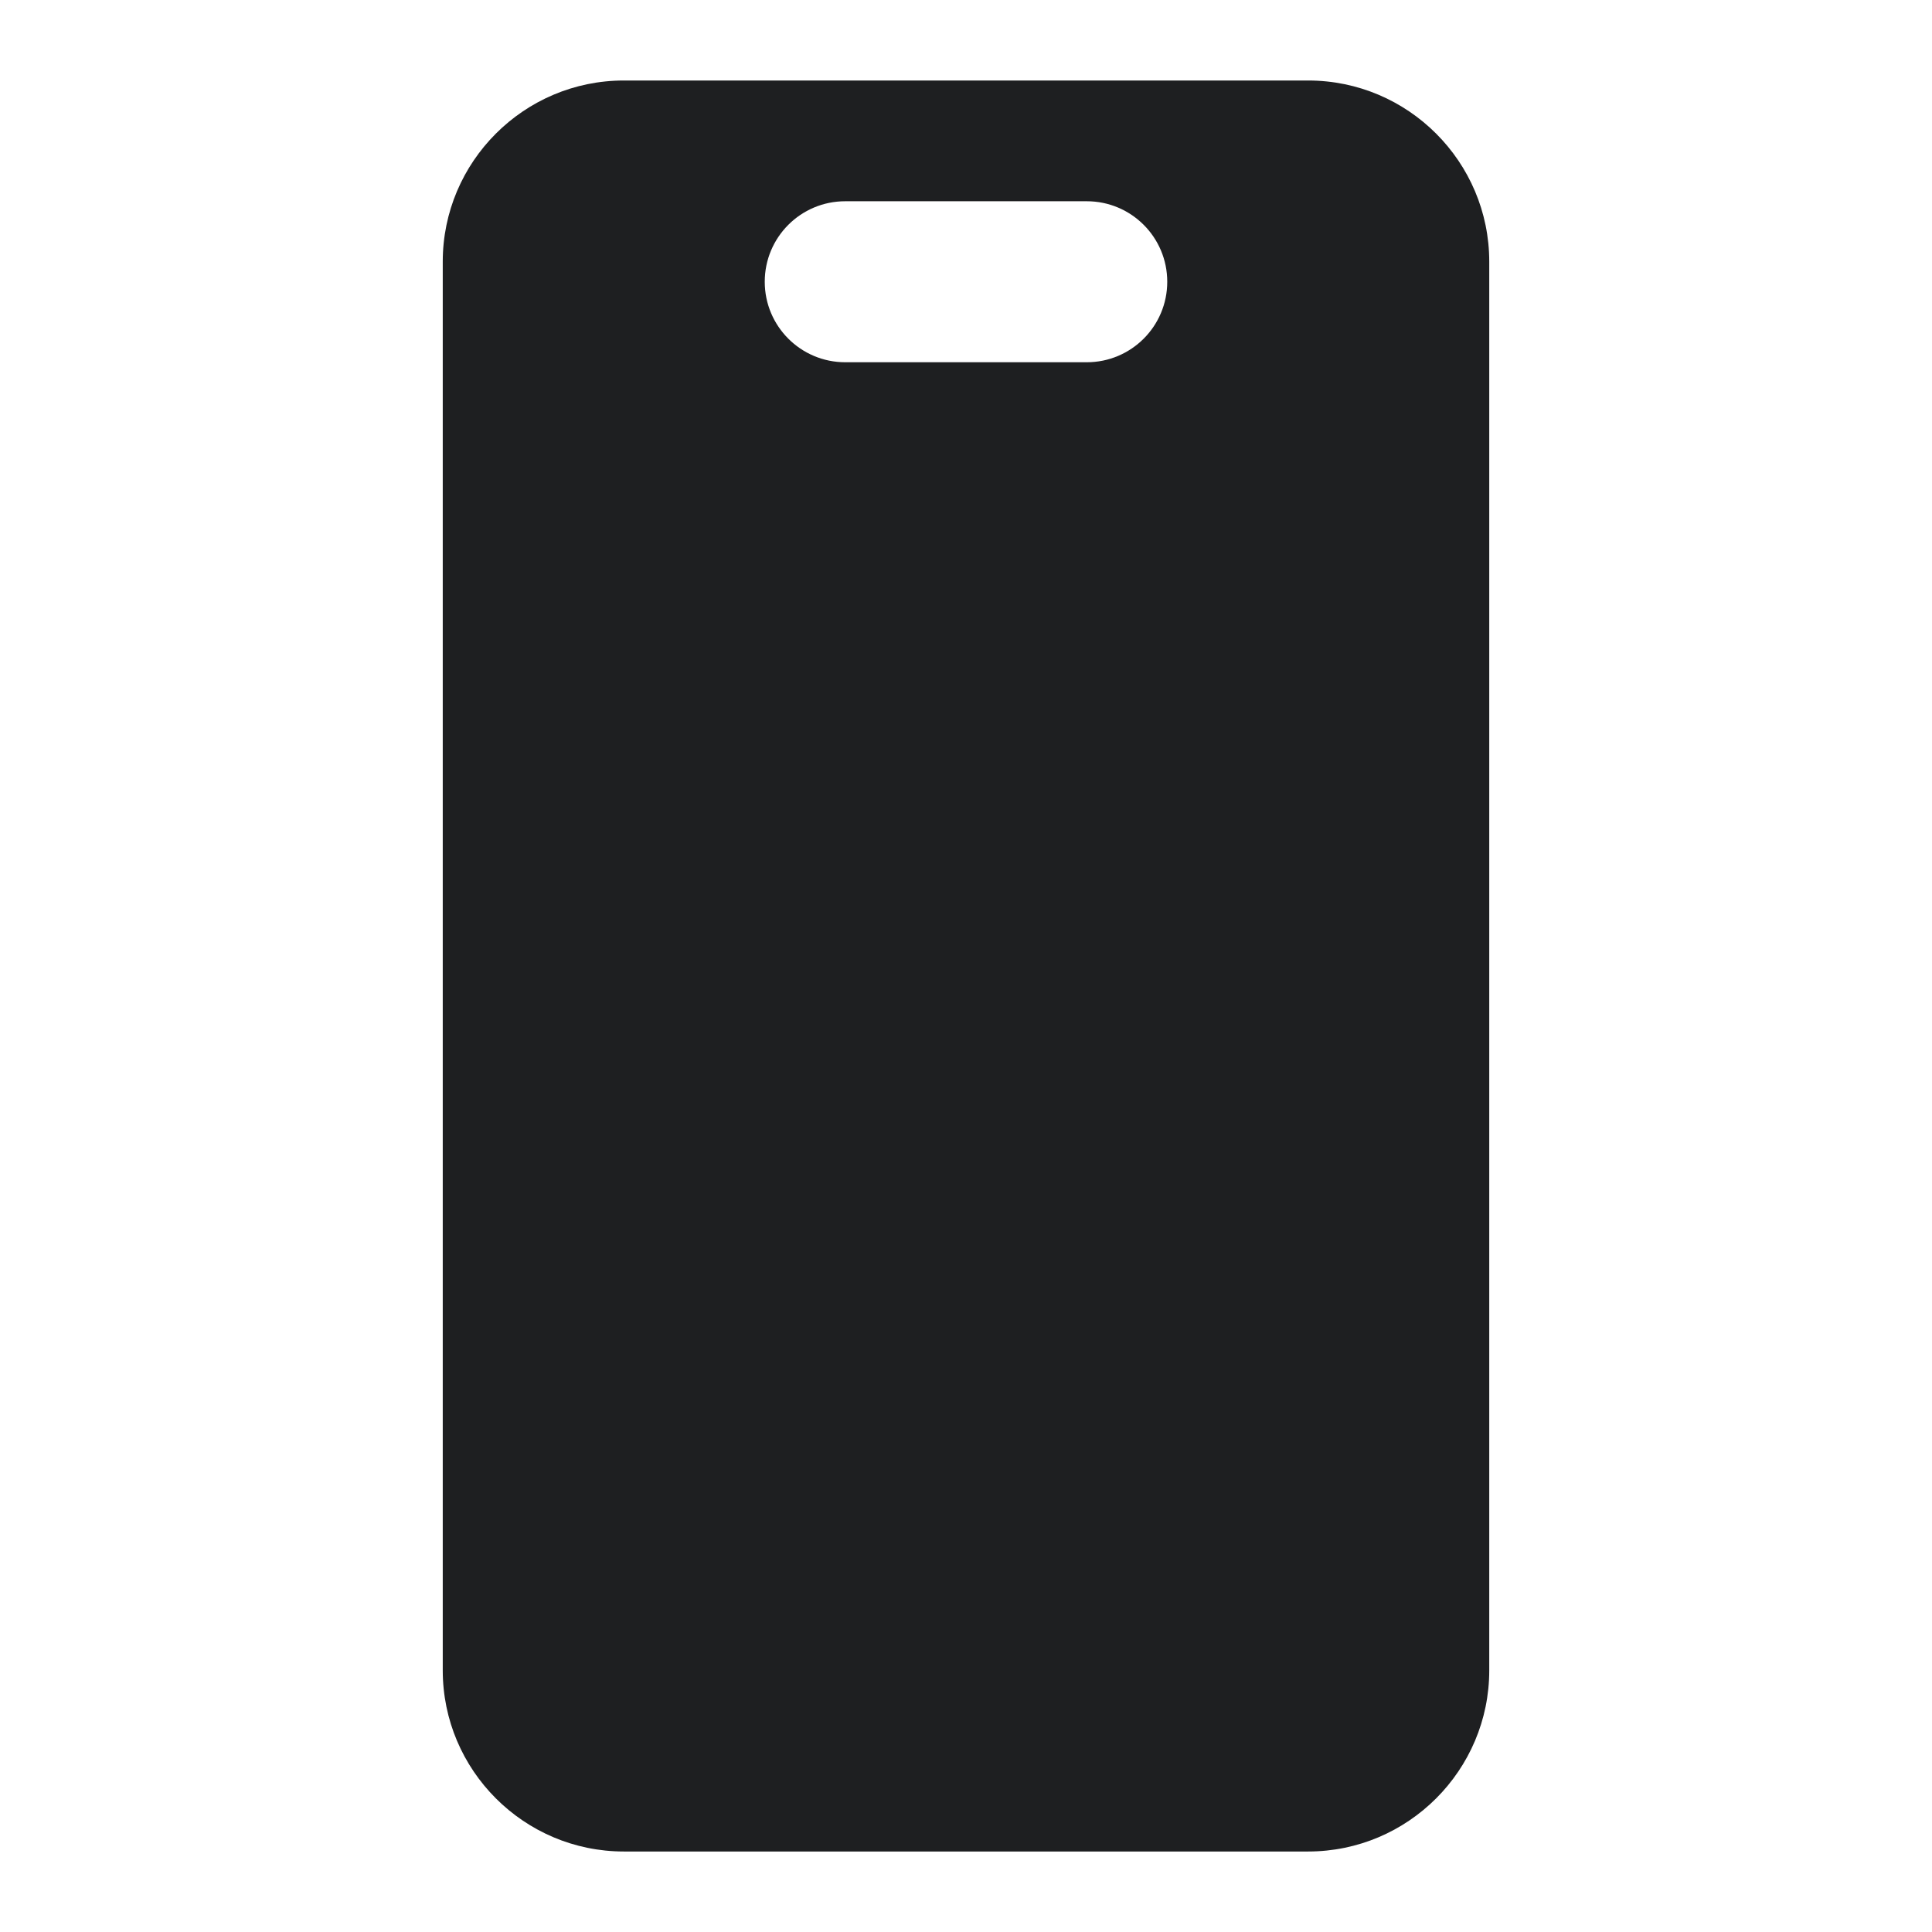 <svg xmlns="http://www.w3.org/2000/svg" viewBox="0 0 48 48" width="48px" height="48px">
    <path
            d="M32.5,2h-17C13.019,2,11,4.019,11,6.5v35c0,2.481,2.019,4.5,4.5,4.5h17c2.481,0,4.5-2.019,4.5-4.5v-35	C37,4.019,34.981,2,32.5,2z M27,9c-0.601,0-5.399,0-6,0c-1.105,0-2-0.895-2-2c0-1.105,0.895-2,2-2c0.601,0,5.399,0,6,0	c1.105,0,2,0.895,2,2C29,8.105,28.105,9,27,9z" fill="#1E1F21"/>
</svg>